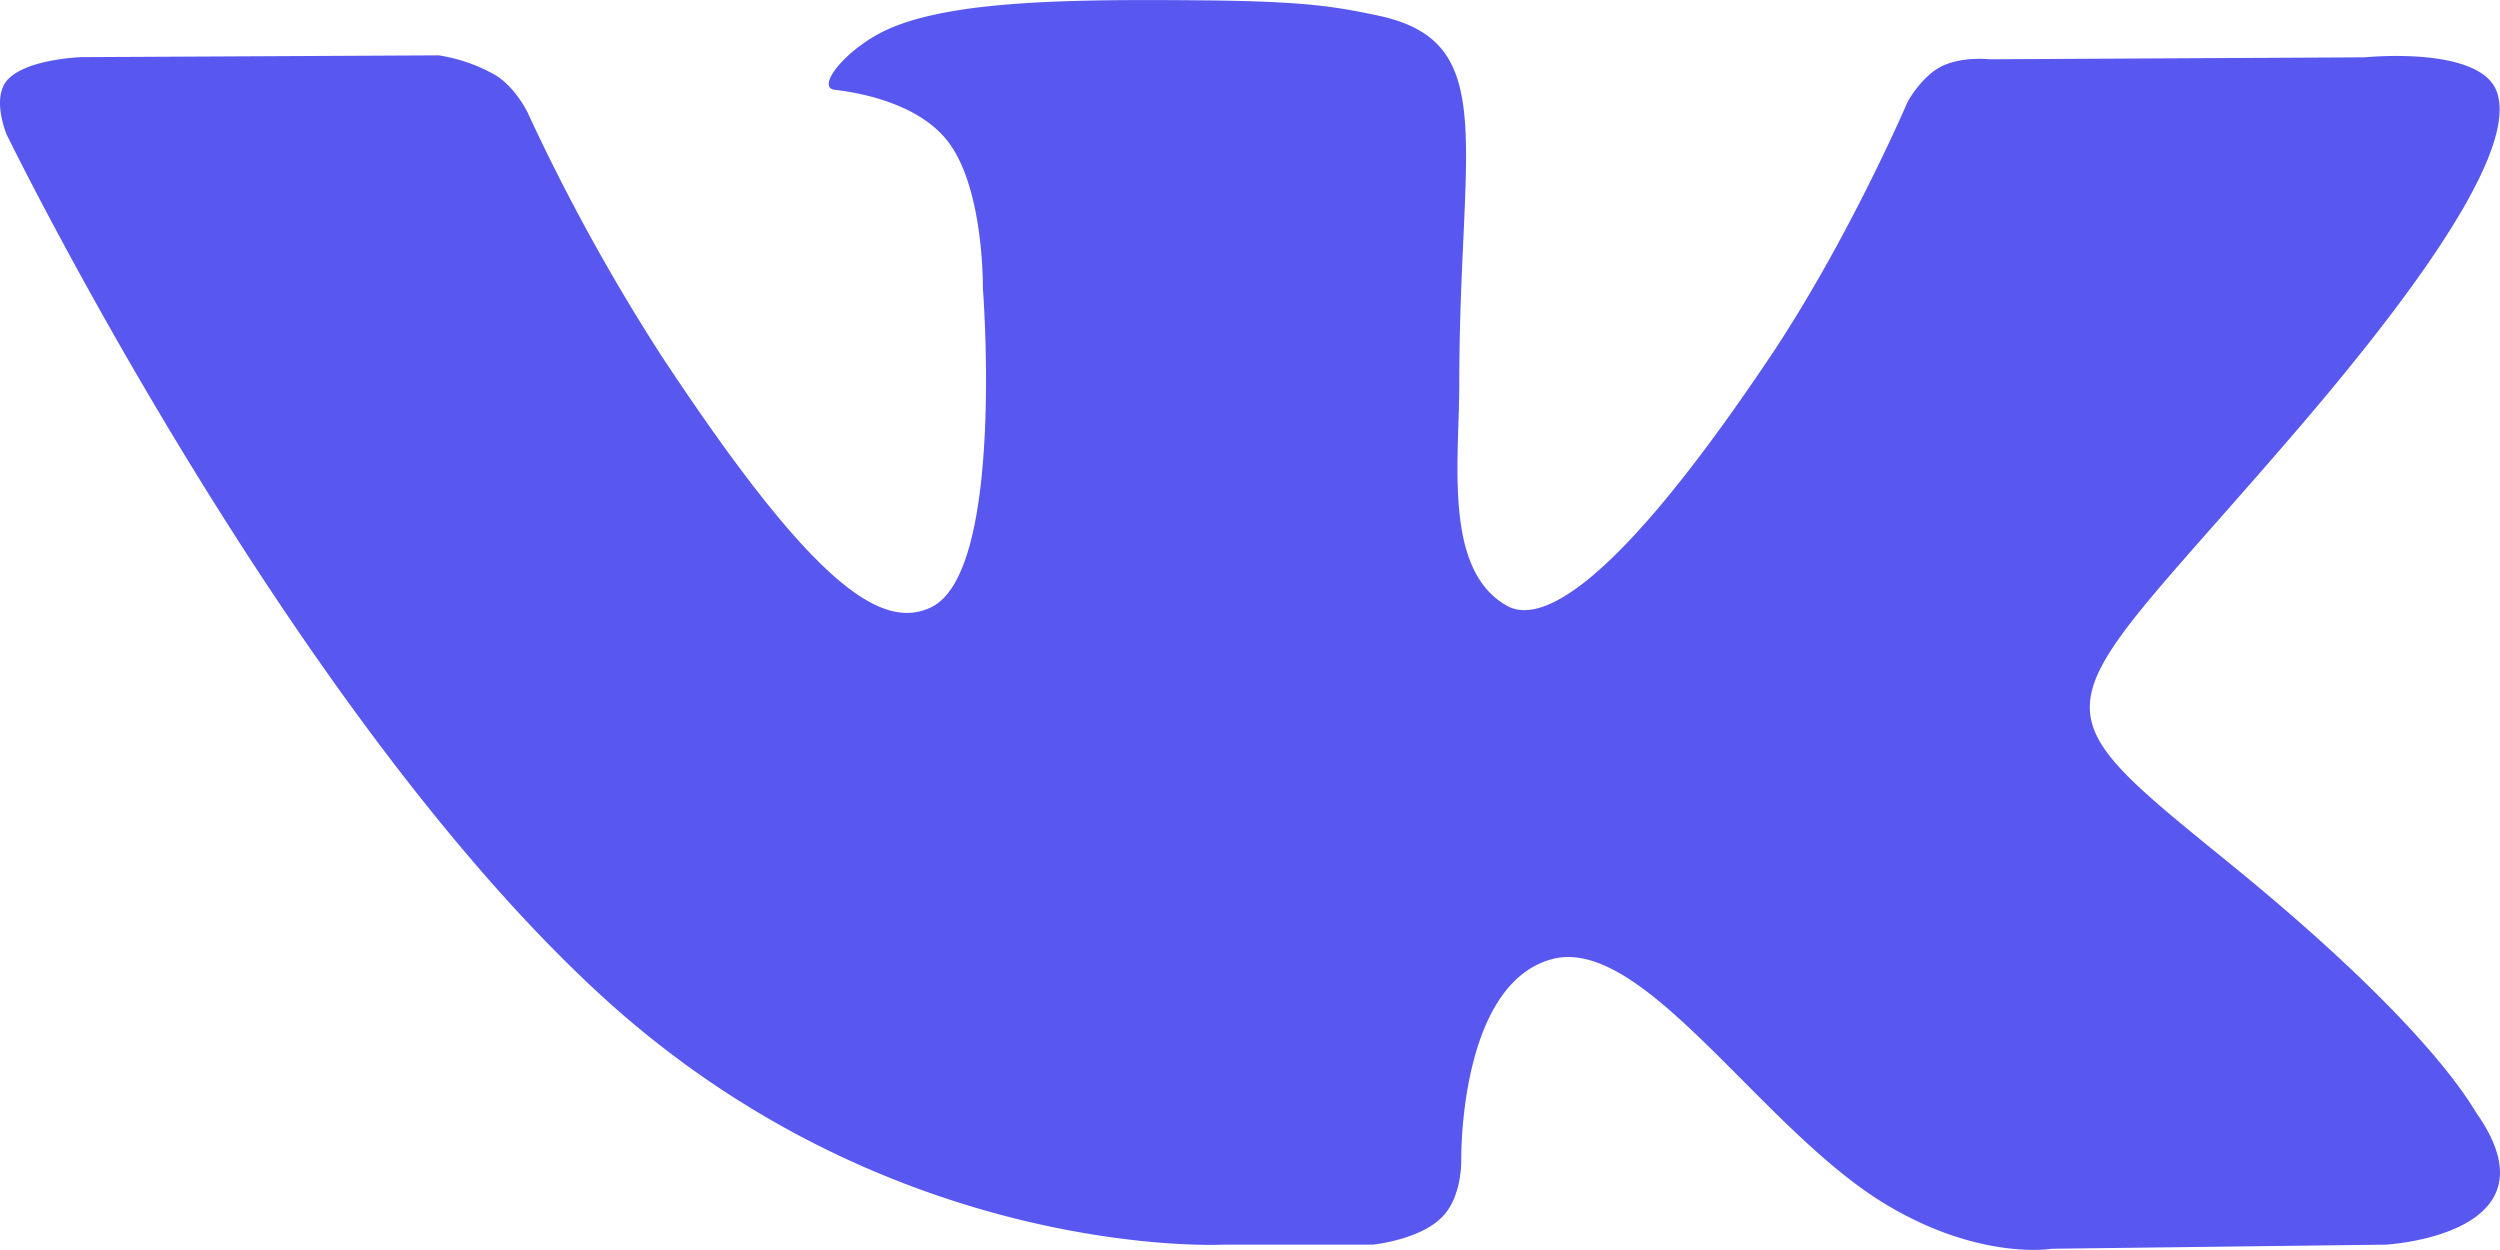 <svg width="14" height="7" fill="none" xmlns="http://www.w3.org/2000/svg"><path d="M13.875 6.244c-.037-.056-.27-.499-1.39-1.41-1.173-.954-1.015-.799.397-2.448.86-1.005 1.204-1.618 1.097-1.88-.103-.25-.736-.185-.736-.185L11.14.332s-.156-.018-.272.042c-.113.06-.186.198-.186.198s-.333.778-.778 1.439c-.937 1.395-1.312 1.468-1.466 1.381-.356-.201-.266-.81-.266-1.243 0-1.352.233-1.916-.456-2.062-.23-.048-.398-.08-.983-.085-.75-.007-1.387.002-1.747.156-.24.103-.424.332-.311.345.139.016.454.074.621.274.216.257.208.835.208.835s.125 1.591-.29 1.789c-.284.136-.673-.141-1.509-1.407A11.212 11.212 0 012.954.629S2.89.495 2.78.424A.933.933 0 002.457.31l-2 .01S.155.329.045.444C-.052.545.038.755.038.755s1.566 3.21 3.34 4.83C5.003 7.067 6.85 6.97 6.85 6.97h.837s.253-.025.381-.147c.12-.112.115-.322.115-.322s-.017-.984.505-1.129c.513-.142 1.173.951 1.872 1.372.529.318.93.249.93.249l1.87-.023s.979-.053.515-.727z" fill="#5857F0"/></svg>
